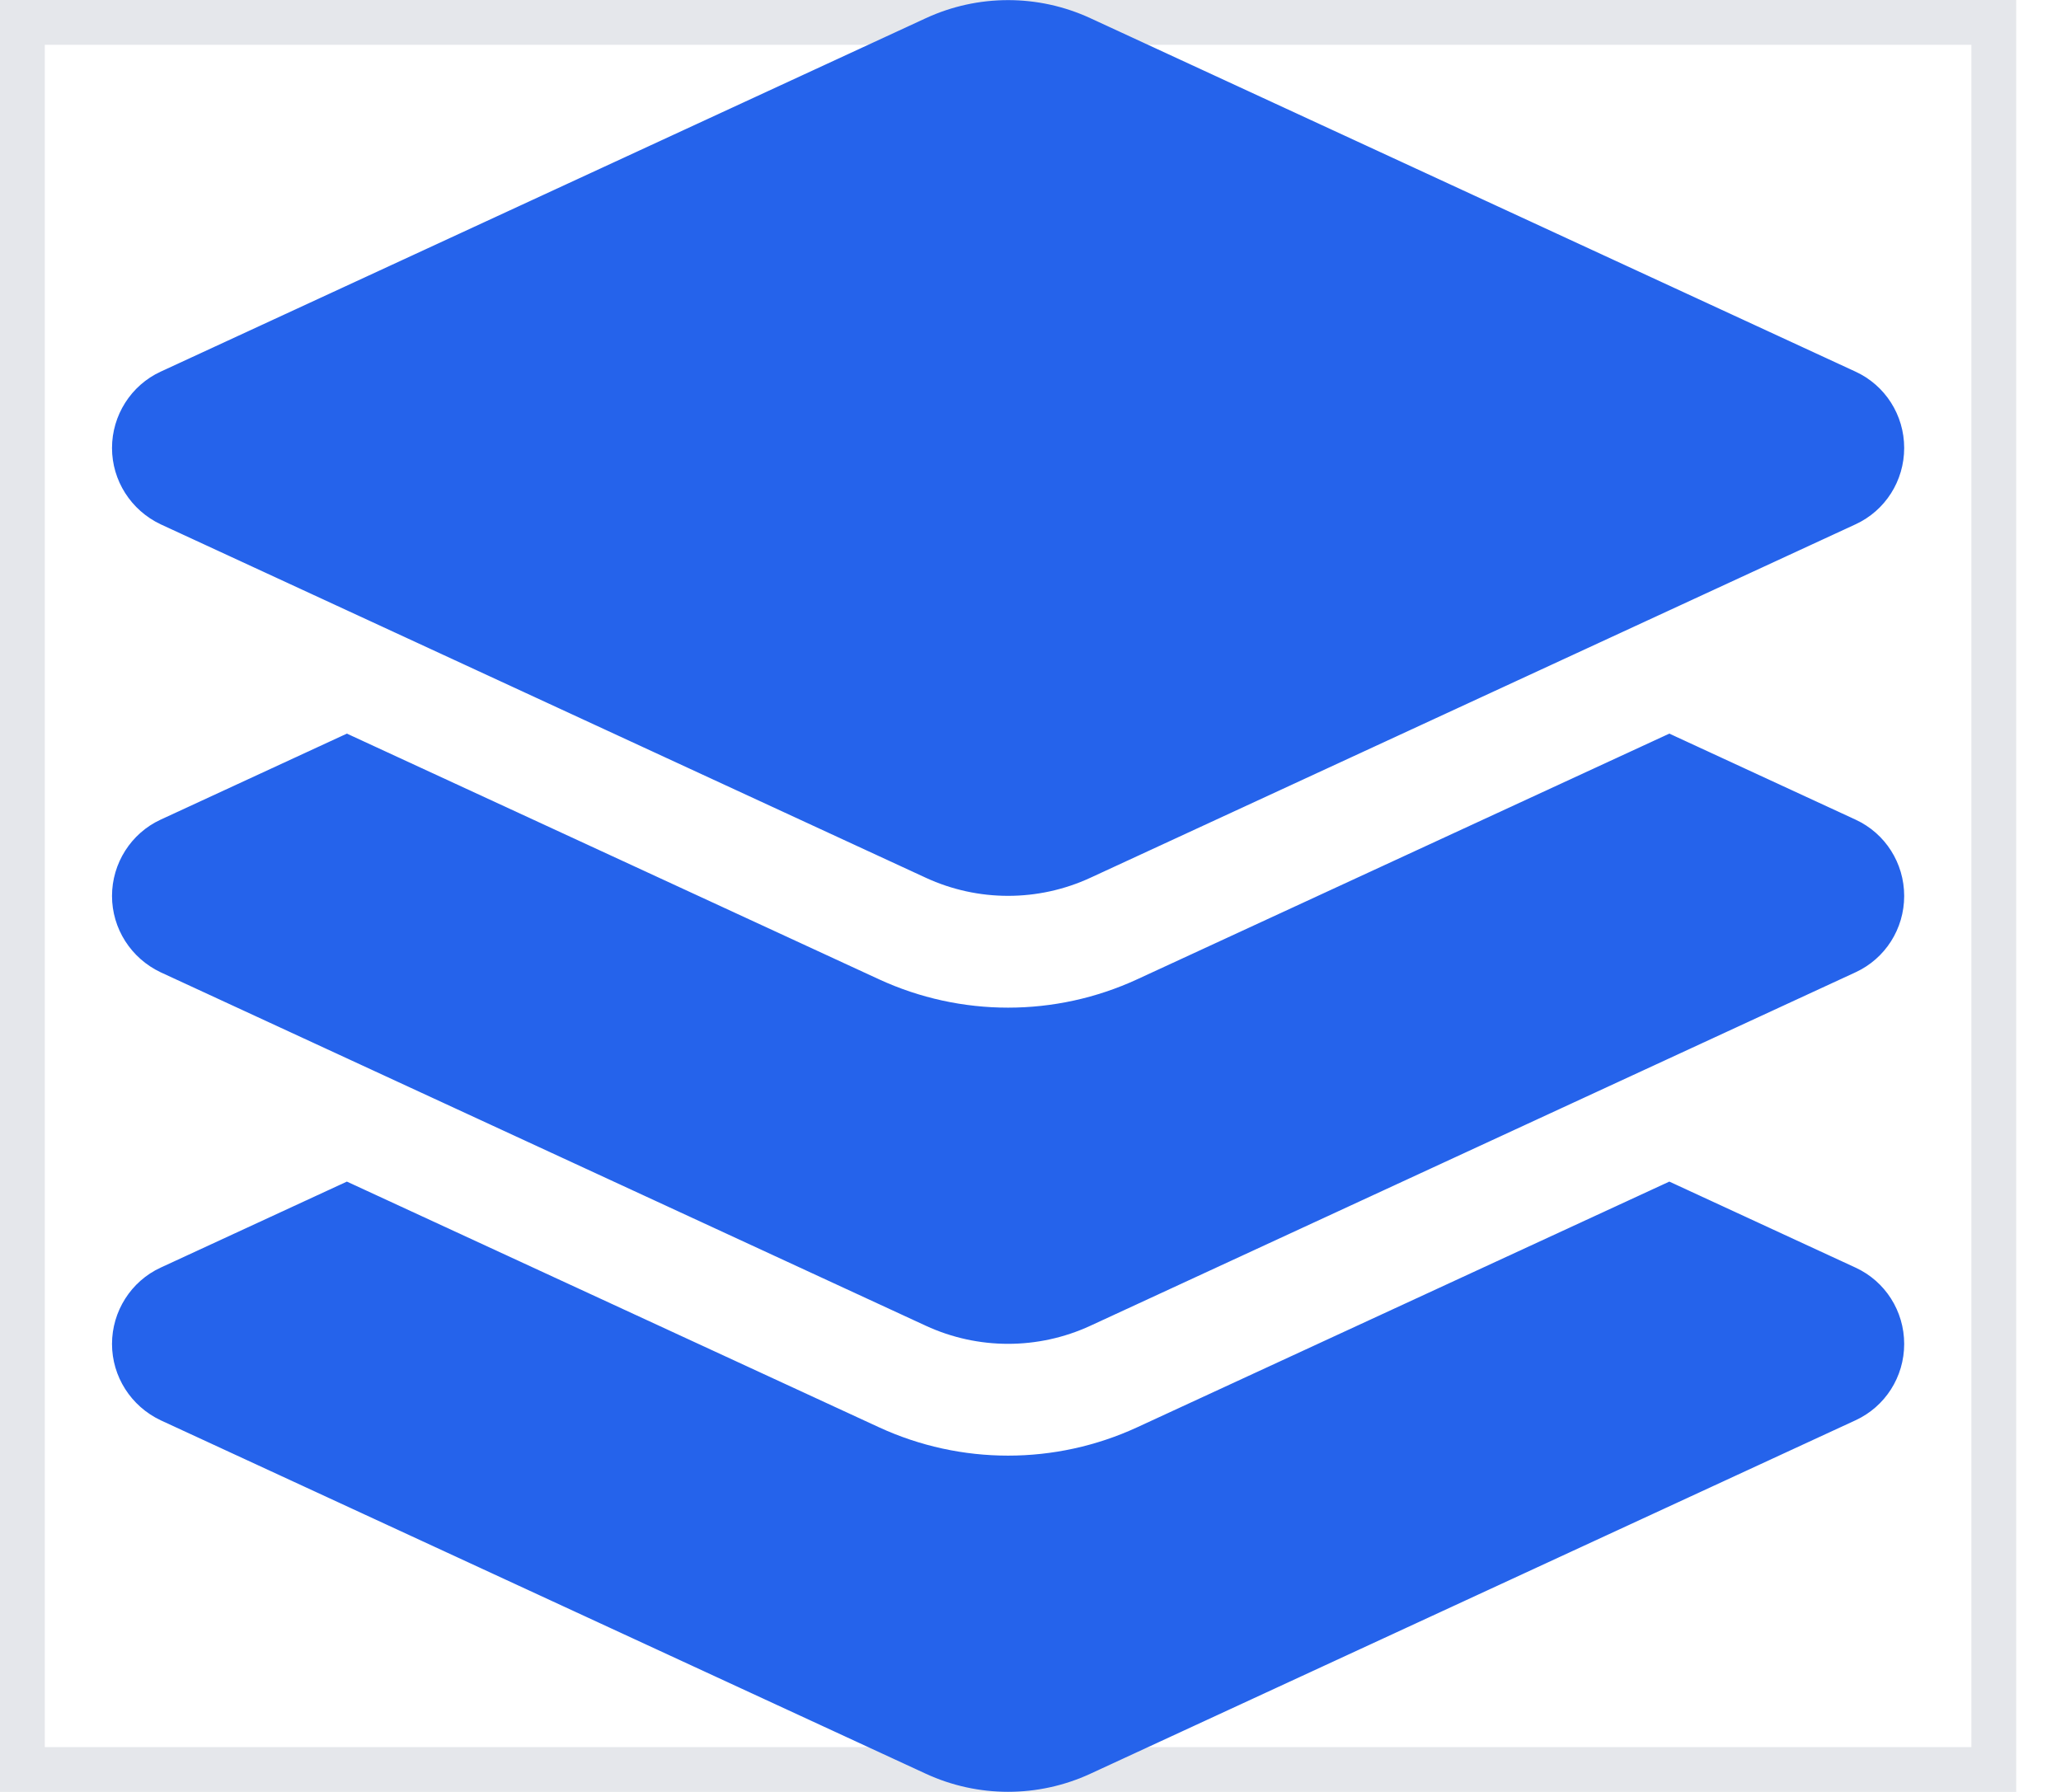 <svg width="23" height="20" viewBox="0 0 23 20" fill="none" xmlns="http://www.w3.org/2000/svg">
<g clip-path="url(#clip0_2_169)">
<path d="M0 0H22.5V20H0V0Z" stroke="#E5E7EB"/>
<path d="M10.332 0.203C10.914 -0.066 11.586 -0.066 12.168 0.203L20.707 4.148C21.039 4.301 21.25 4.633 21.25 5C21.25 5.367 21.039 5.699 20.707 5.852L12.168 9.797C11.586 10.066 10.914 10.066 10.332 9.797L1.793 5.852C1.461 5.695 1.25 5.363 1.25 5C1.25 4.637 1.461 4.301 1.793 4.148L10.332 0.203ZM18.629 8.188L20.707 9.148C21.039 9.301 21.25 9.633 21.25 10C21.25 10.367 21.039 10.699 20.707 10.852L12.168 14.797C11.586 15.066 10.914 15.066 10.332 14.797L1.793 10.852C1.461 10.695 1.25 10.363 1.25 10C1.25 9.637 1.461 9.301 1.793 9.148L3.871 8.188L9.809 10.93C10.723 11.352 11.777 11.352 12.691 10.93L18.629 8.188ZM12.691 15.93L18.629 13.188L20.707 14.148C21.039 14.301 21.25 14.633 21.25 15C21.25 15.367 21.039 15.699 20.707 15.852L12.168 19.797C11.586 20.066 10.914 20.066 10.332 19.797L1.793 15.852C1.461 15.695 1.25 15.363 1.25 15C1.25 14.637 1.461 14.301 1.793 14.148L3.871 13.188L9.809 15.93C10.723 16.352 11.777 16.352 12.691 15.93Z" fill="#2563EB"/>
</g>
<defs>
<clipPath id="clip0_2_169">
<rect width="22.5" height="20" fill="white"/>
</clipPath>
</defs>
</svg>
